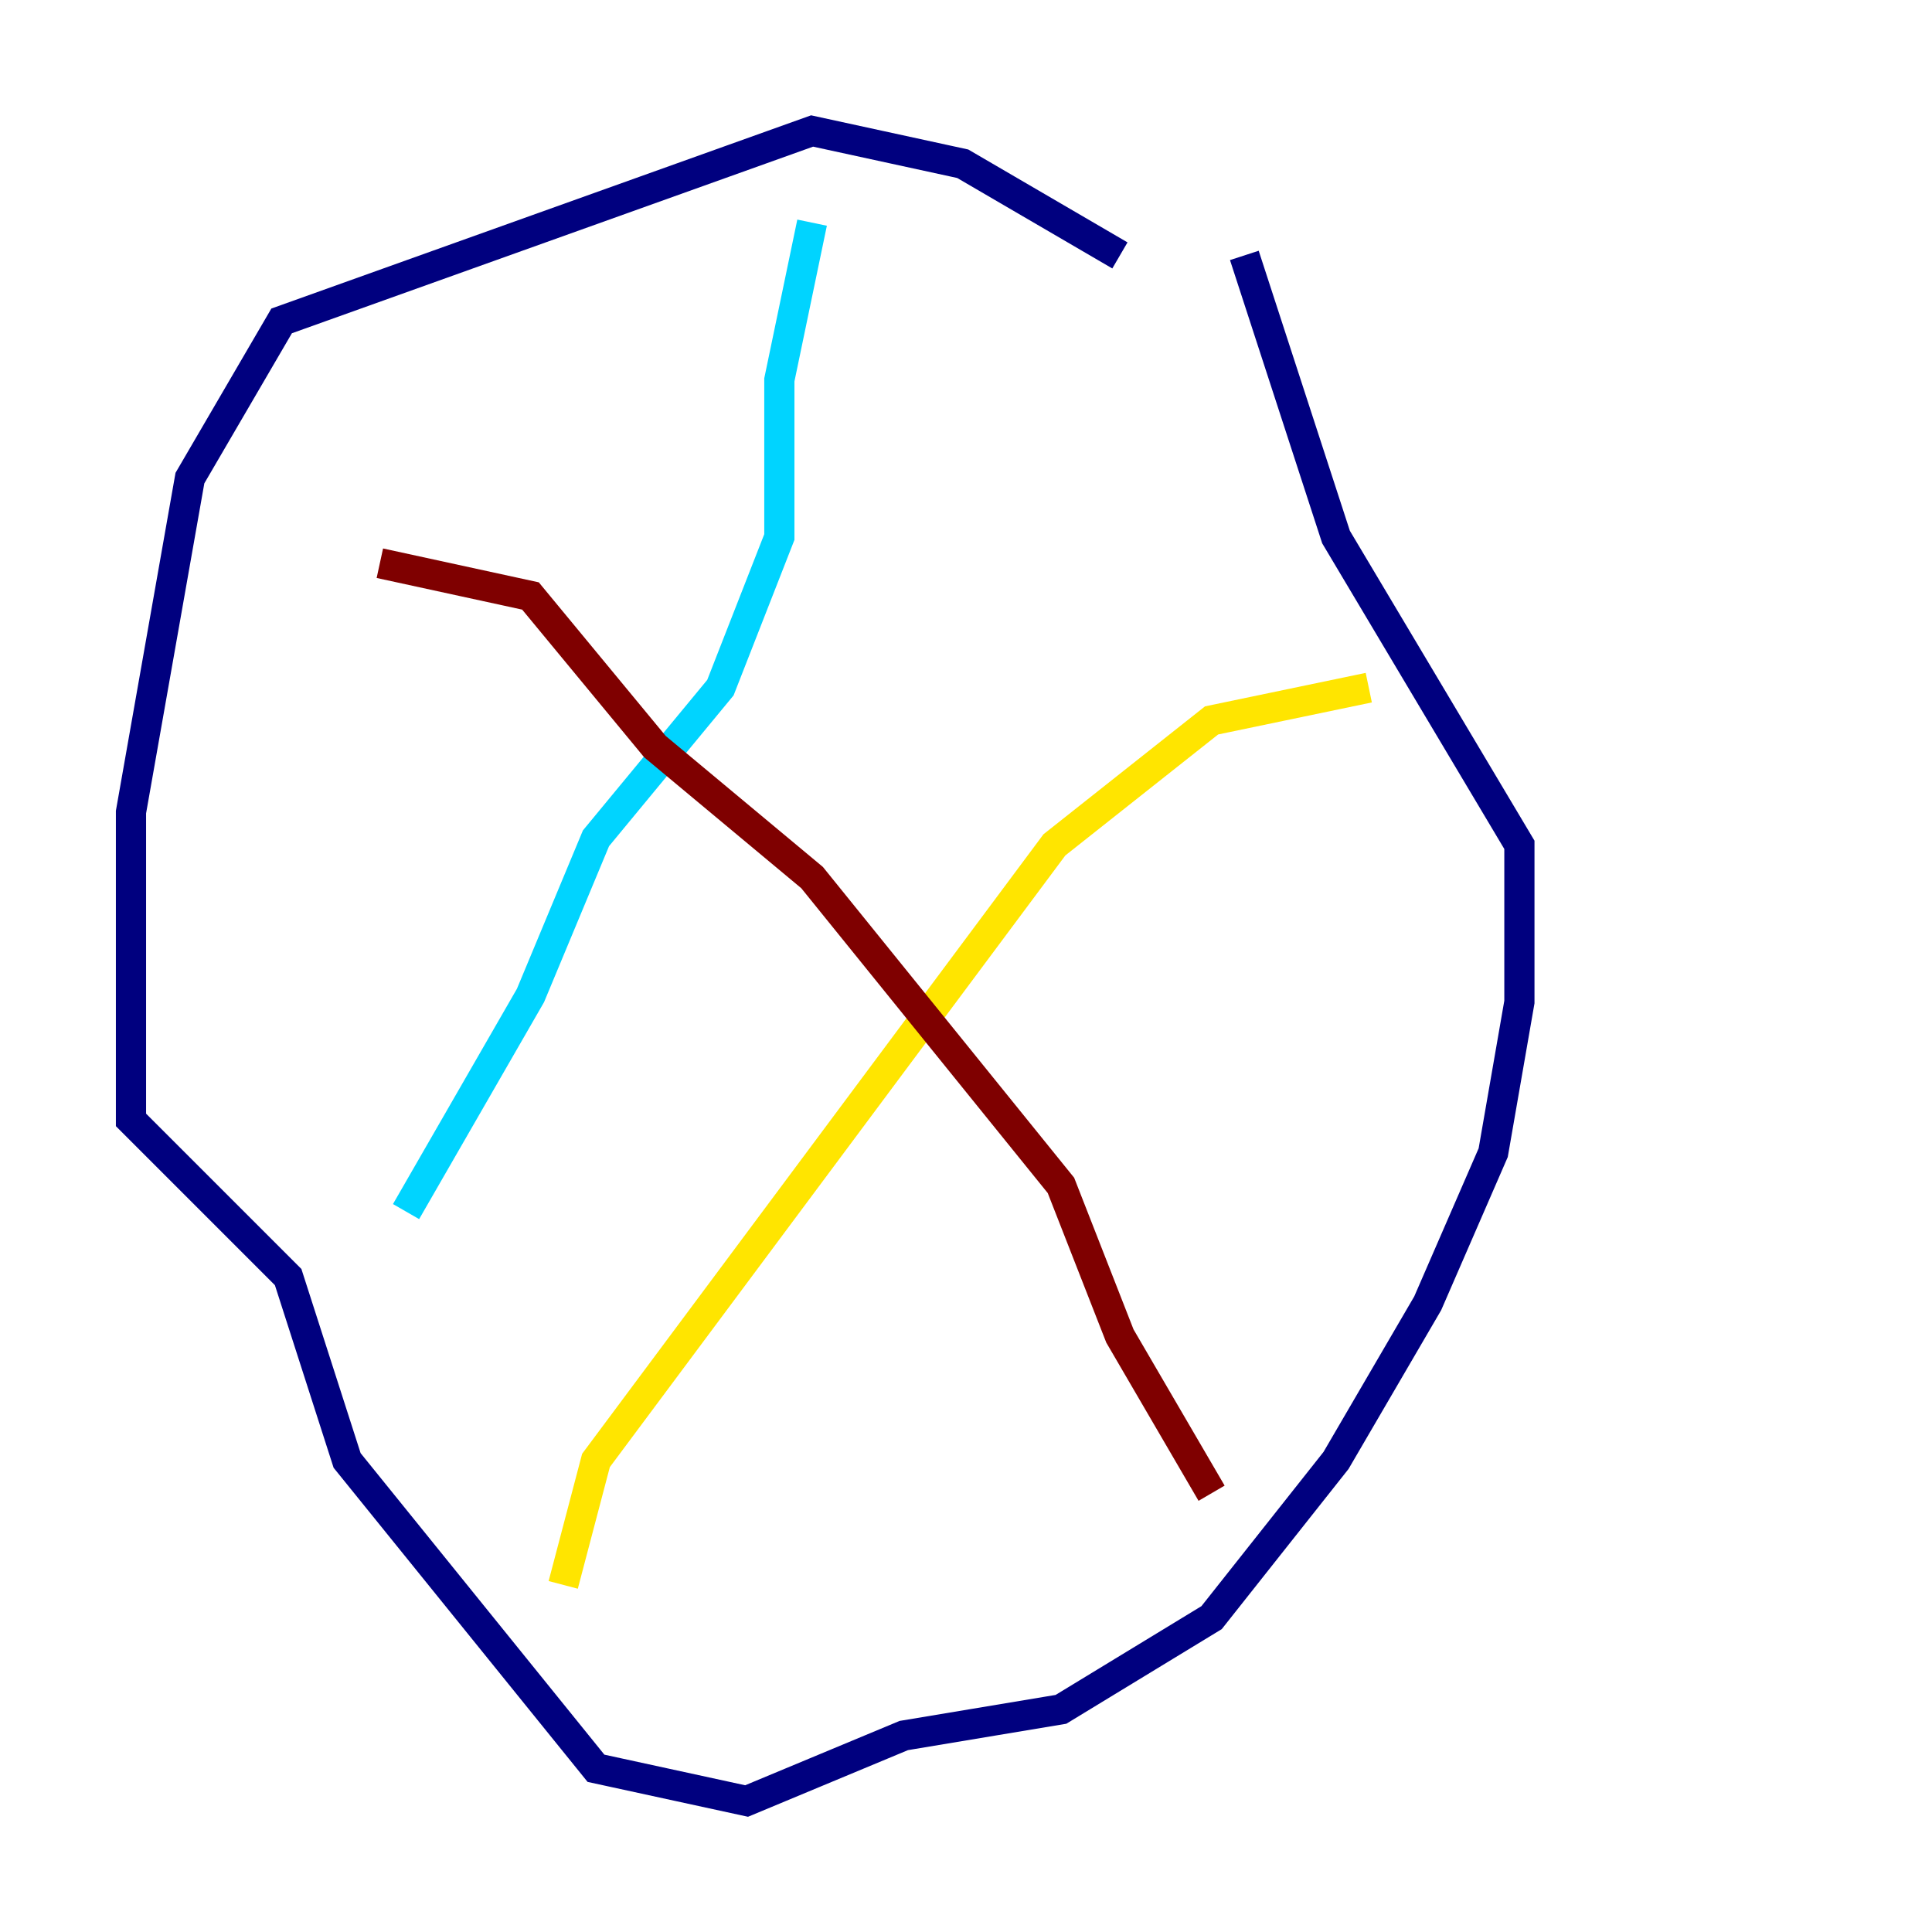 <?xml version="1.0" encoding="utf-8" ?>
<svg baseProfile="tiny" height="128" version="1.2" viewBox="0,0,128,128" width="128" xmlns="http://www.w3.org/2000/svg" xmlns:ev="http://www.w3.org/2001/xml-events" xmlns:xlink="http://www.w3.org/1999/xlink"><defs /><polyline fill="none" points="74.197,16.922 63.783,10.848 53.803,8.678 18.658,21.261 12.583,31.675 8.678,53.803 8.678,74.197 19.091,84.61 22.997,96.759 39.485,117.153 49.464,119.322 59.878,114.983 70.291,113.248 80.271,107.173 88.515,96.759 94.59,86.346 98.929,76.366 100.664,66.386 100.664,55.973 88.515,35.58 82.441,16.922" stroke="#00007f" stroke-width="2" /><polyline fill="none" points="53.803,14.752 51.634,25.166 51.634,35.58 47.729,45.559 39.485,55.539 35.146,65.953 26.902,80.271" stroke="#00d4ff" stroke-width="2" /><polyline fill="none" points="90.685,45.559 80.271,47.729 69.858,55.973 39.485,96.759 37.315,105.003" stroke="#ffe500" stroke-width="2" /><polyline fill="none" points="25.166,37.315 35.146,39.485 43.39,49.464 53.803,58.142 70.291,78.536 74.197,88.515 80.271,98.929" stroke="#7f0000" stroke-width="2" /></svg>